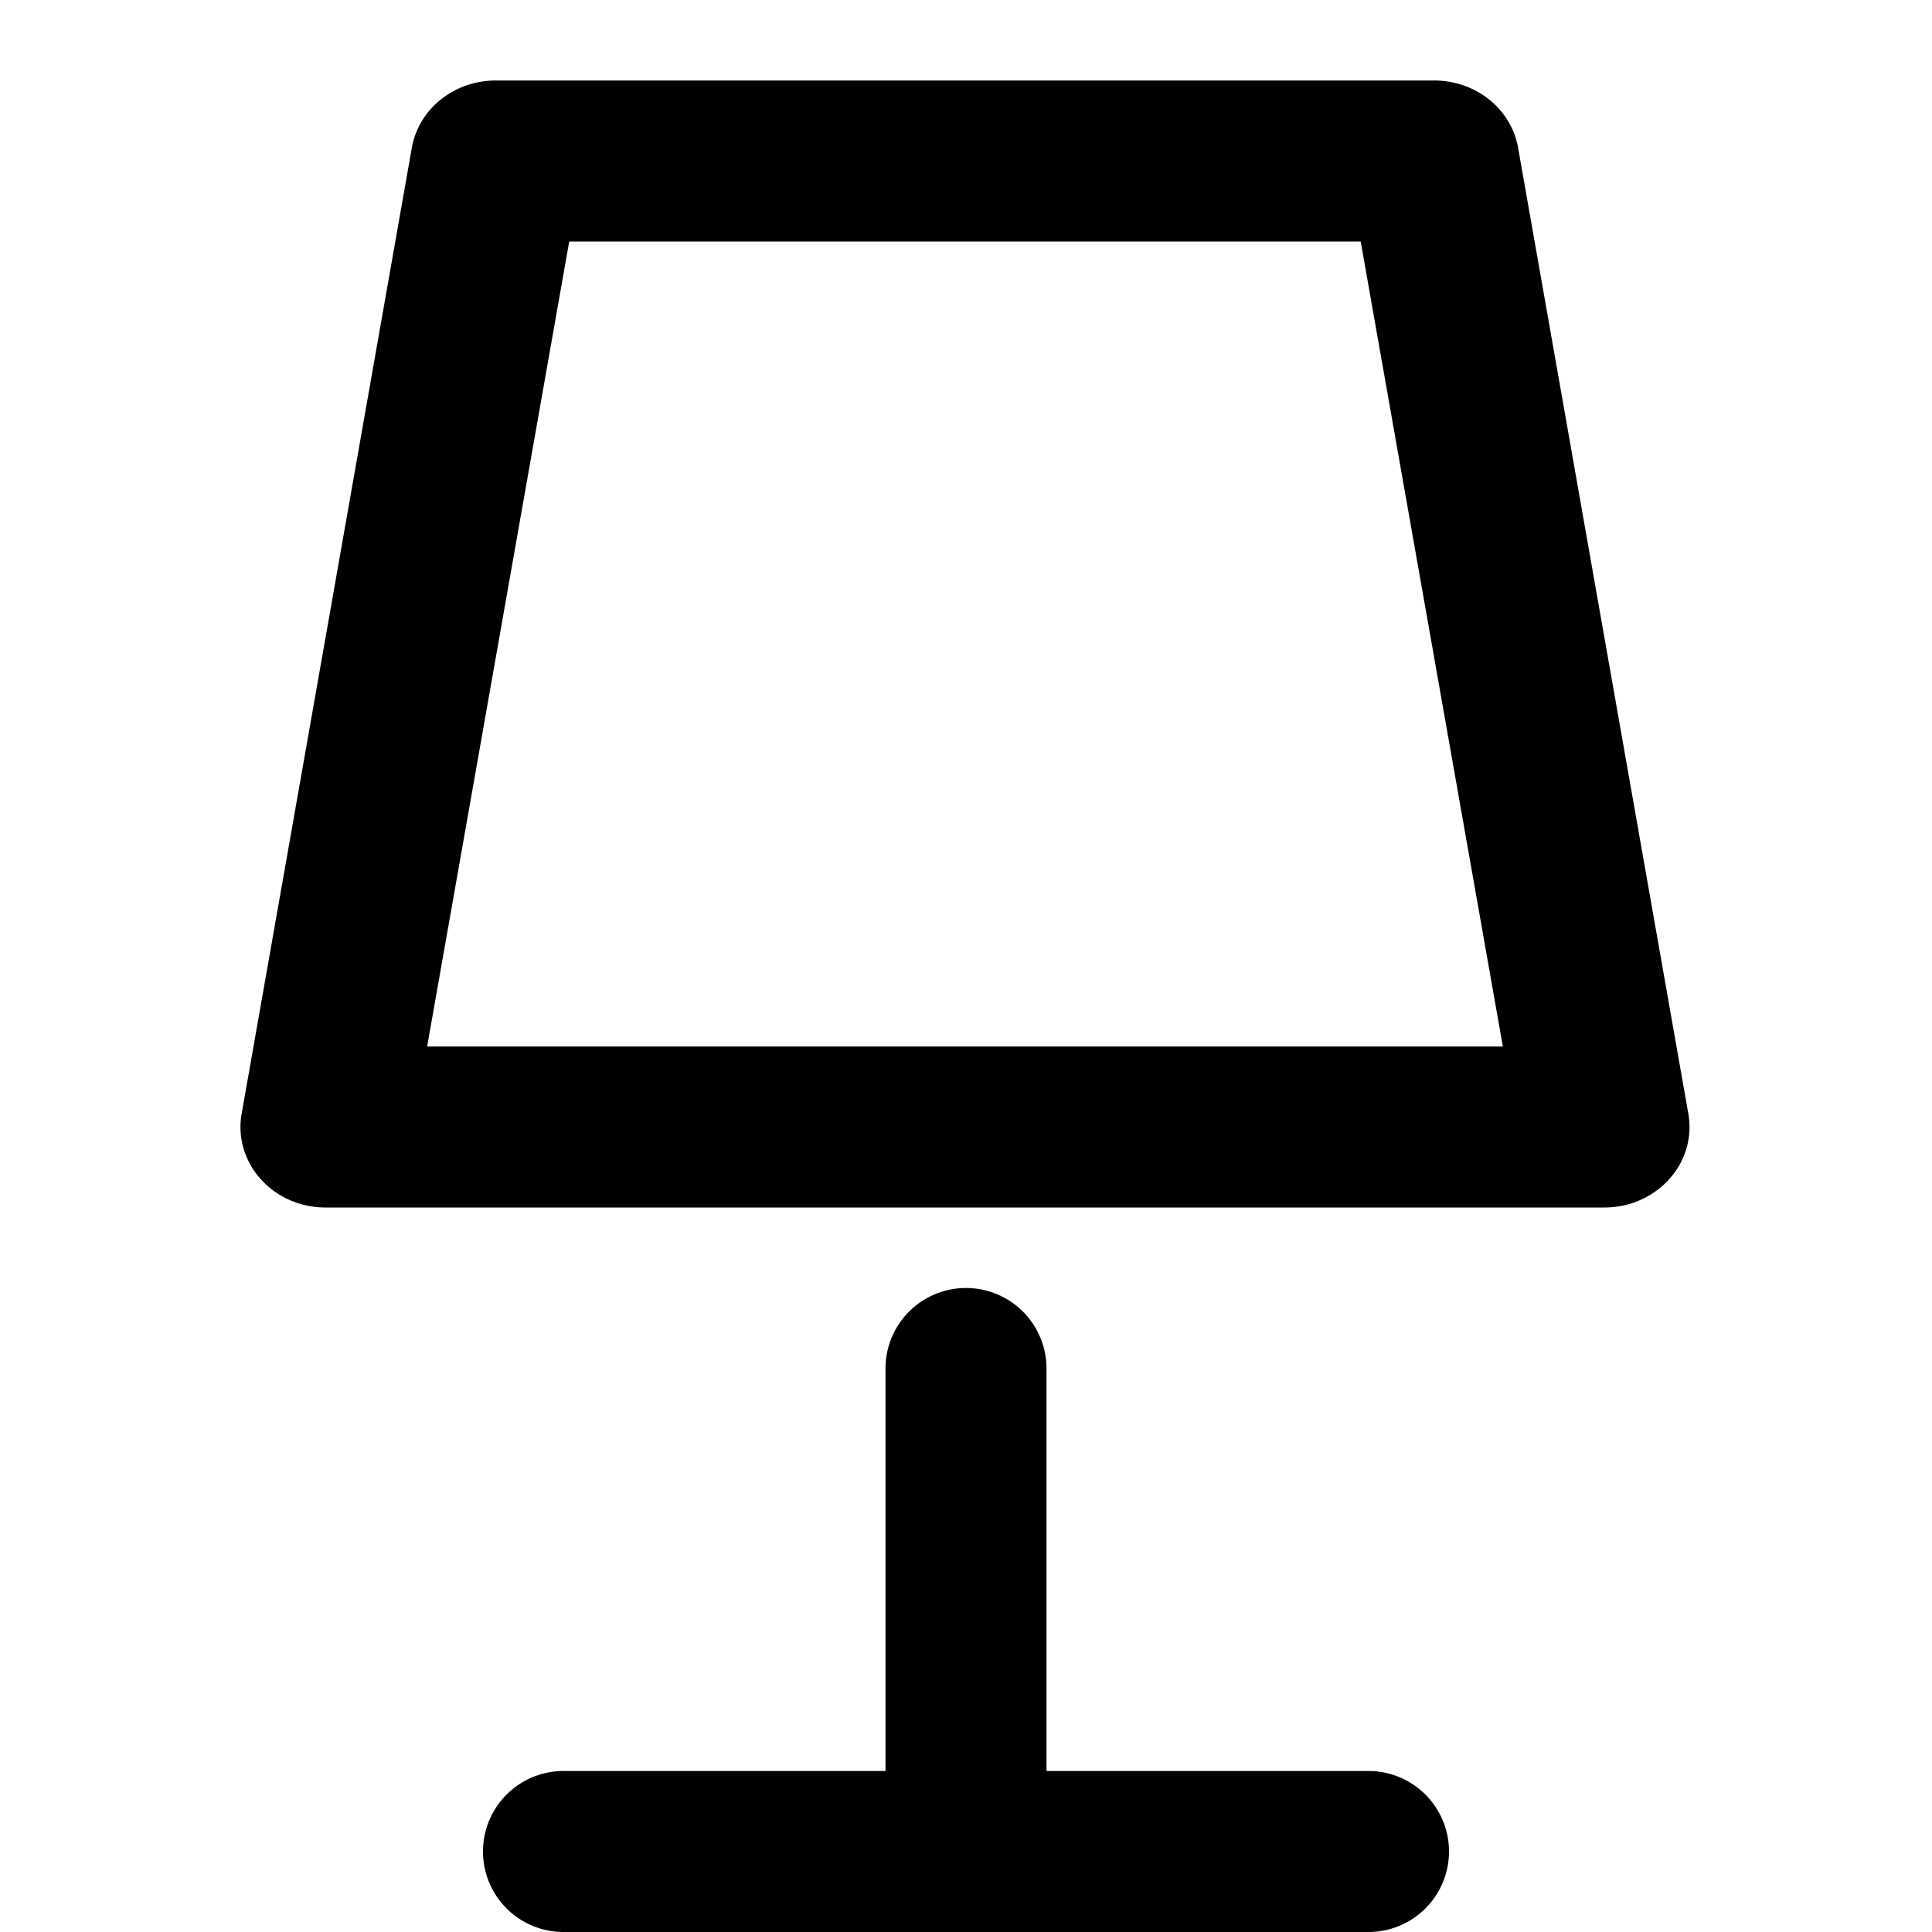 <svg width="24" height="24" fill="none" xmlns="http://www.w3.org/2000/svg"><path d="M17 24H7a1 1 0 0 1 0-2h10a1 1 0 0 1 0 2z" fill="#000"/><path d="M12 24a1 1 0 0 1-1-1v-6a1 1 0 0 1 2 0v6a1 1 0 0 1-1 1zm7.916-9H4.058a1.108 1.108 0 0 1-.448-.088 1.053 1.053 0 0 1-.366-.259.984.984 0 0 1-.217-.381.947.947 0 0 1-.026-.432l2.114-12a.989.989 0 0 1 .364-.606c.194-.154.44-.237.694-.234h11.629c.253-.003.5.08.694.234.194.154.323.37.363.606l2.115 12a.948.948 0 0 1-.026.432.984.984 0 0 1-.217.381c-.1.11-.226.199-.367.259-.14.06-.293.09-.448.088zm-14.61-2h13.363L16.903 3H7.071L5.306 13z" fill="#000"/></svg>